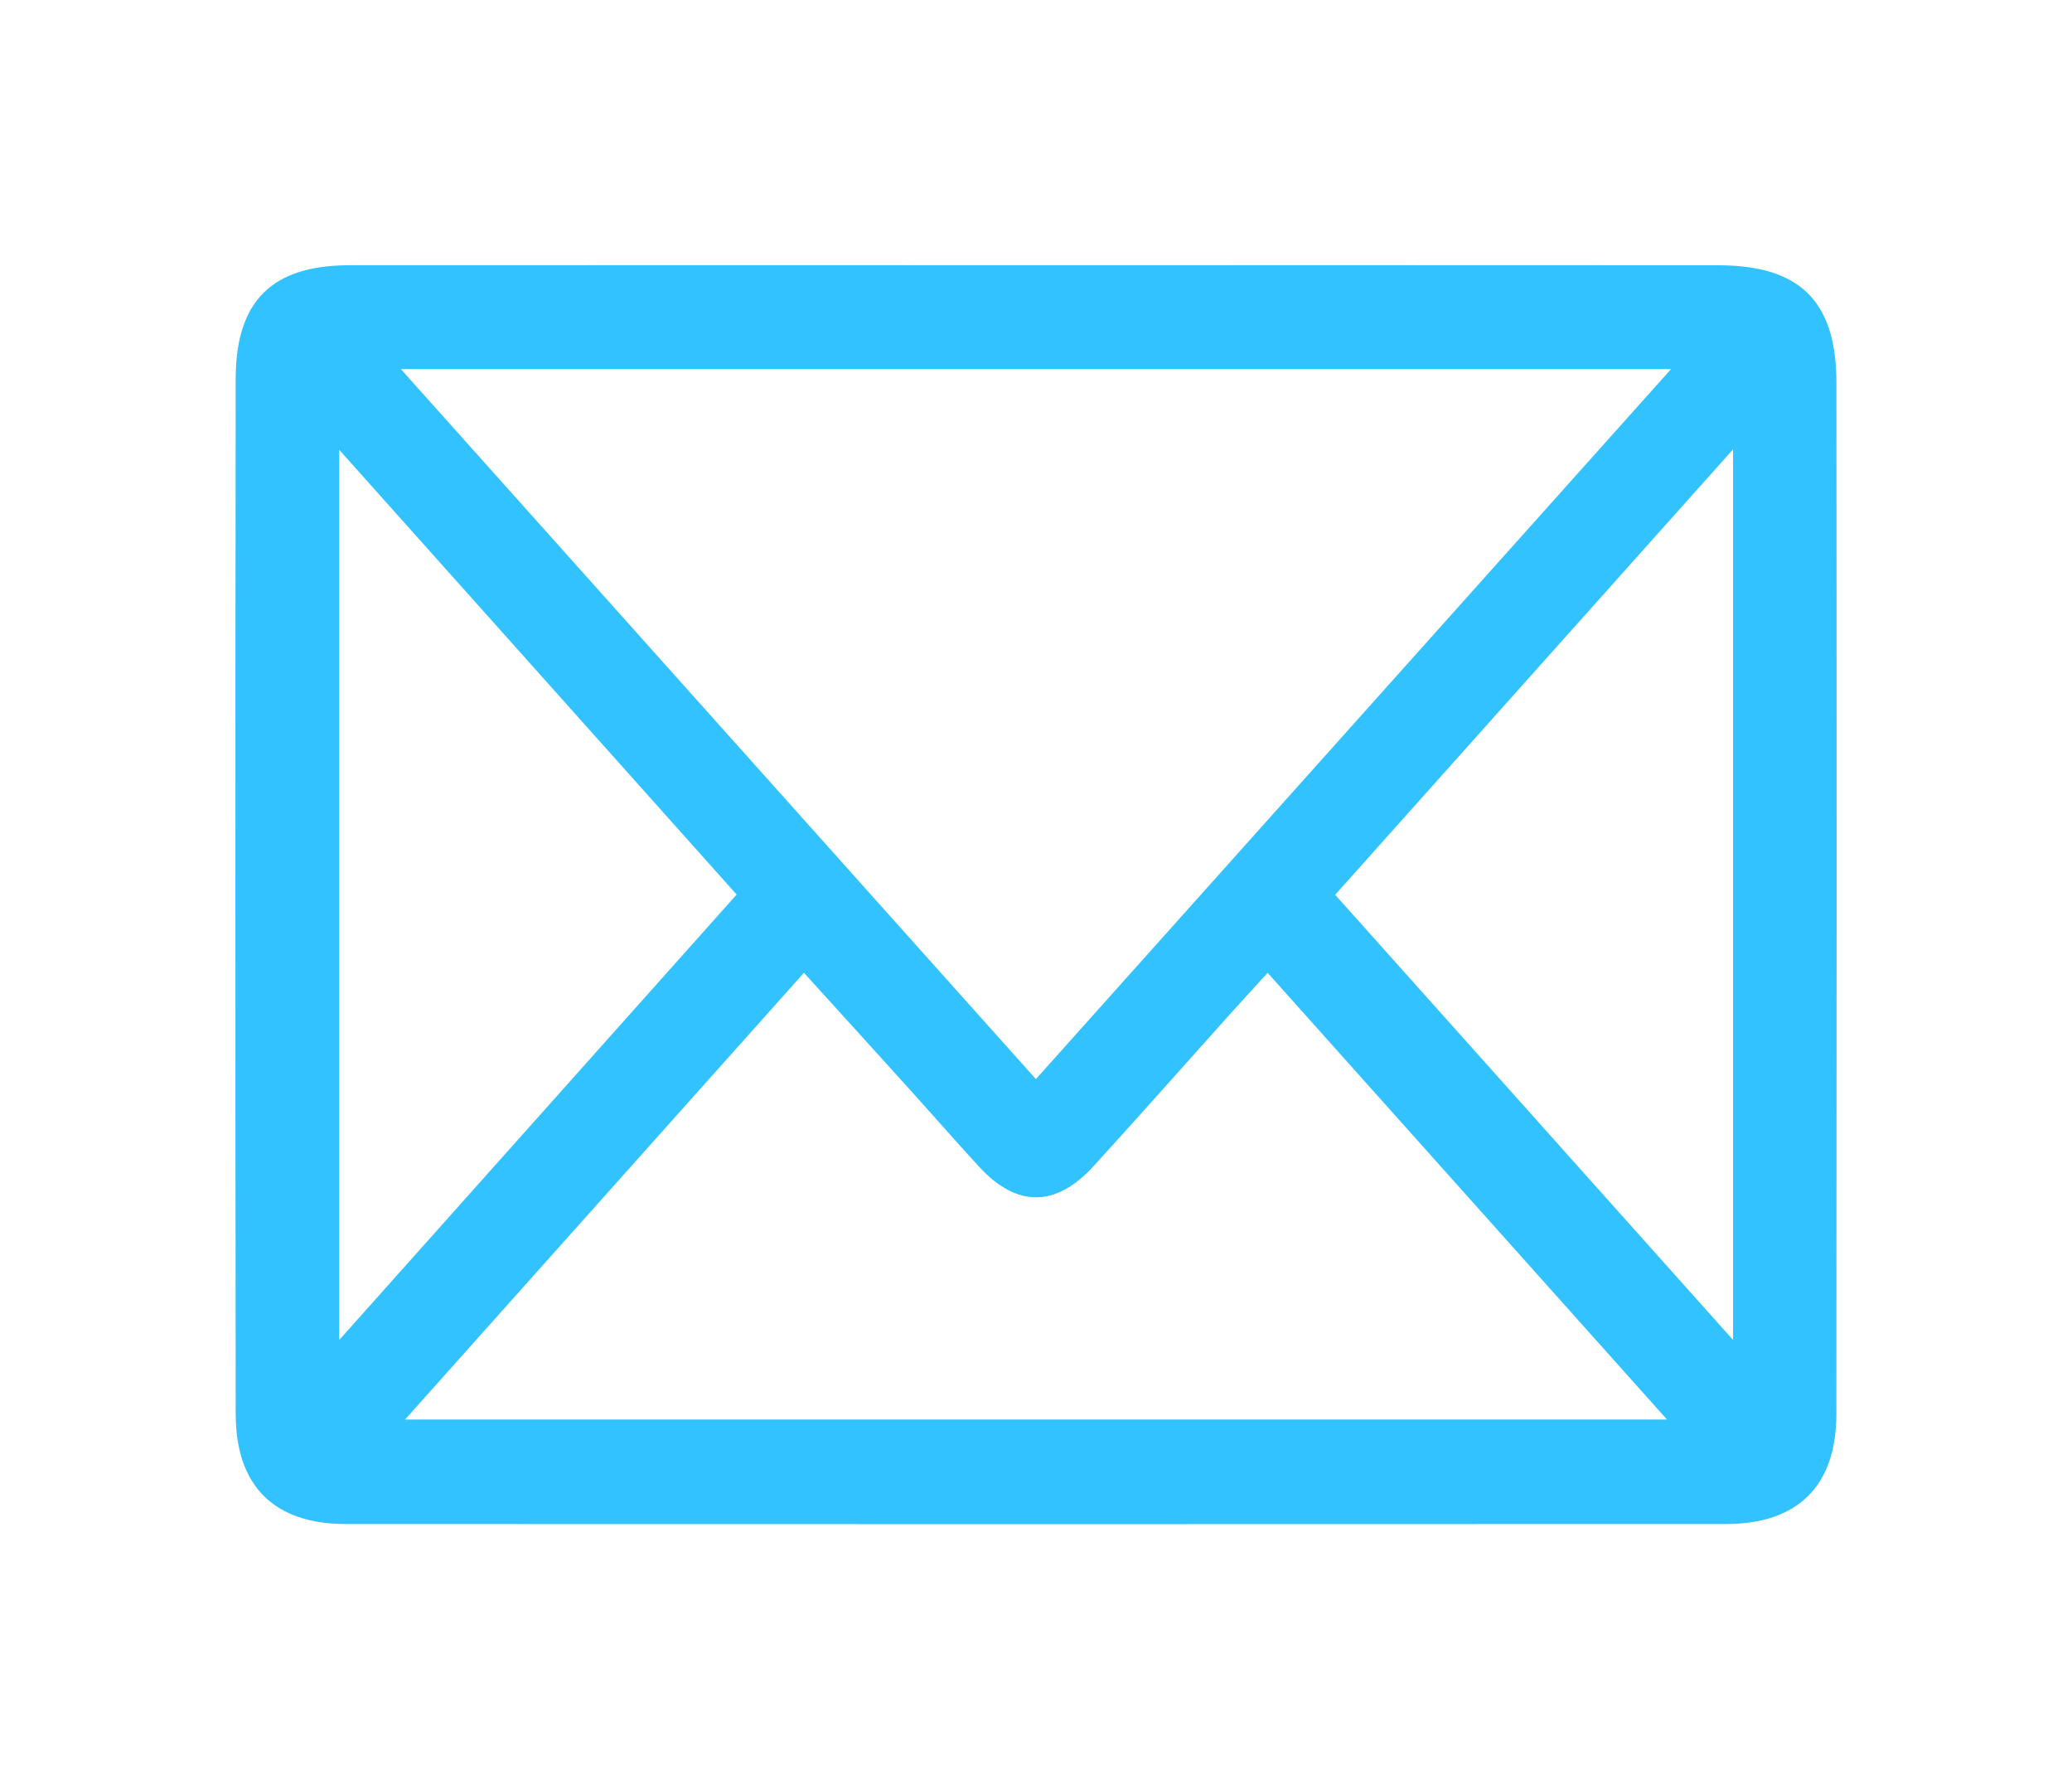 <?xml version="1.0" encoding="utf-8"?>
<!-- Generator: Adobe Illustrator 22.0.0, SVG Export Plug-In . SVG Version: 6.00 Build 0)  -->
<svg version="1.1" id="Layer_1" xmlns="http://www.w3.org/2000/svg" xmlns:xlink="http://www.w3.org/1999/xlink" x="0px" y="0px"
	 width="111.498px" height="96.263px" viewBox="0 0 111.498 96.263" style="enable-background:new 0 0 111.498 96.263;"
	 xml:space="preserve">
<style type="text/css">
	.st0{fill:#FFFFFF;stroke:#999999;stroke-miterlimit:10;}
	.st1{fill:#32C2FF;stroke:#32C2FF;stroke-miterlimit:10;}
	.st2{fill:#32C2FF;}
	.st3{fill:none;stroke:#E6E6E6;stroke-miterlimit:10;}
	.st4{fill:#FFFFFF;stroke:#32C2FF;stroke-width:10;stroke-miterlimit:10;}
	.st5{fill:#484848;}
	.st6{opacity:0.91;fill:url(#SVGID_1_);}
	.st7{fill:url(#SVGID_2_);}
	.st8{fill:none;stroke:#FFFFFF;stroke-width:4;stroke-miterlimit:10;}
	.st9{fill:#FFFFFF;}
	.st10{fill:#FFFFFF;stroke:#B3B3B3;stroke-width:2;stroke-miterlimit:10;}
	.st11{fill:#999999;}
</style>
<g>
	<path class="st2" d="M55.731,14.268c12.248,0.001,24.496-0.006,36.744,0.004c4.377,0.004,6.341,1.93,6.345,6.301
		c0.017,18.502,0.016,37.005-0.002,55.507c-0.004,3.863-2.075,5.908-5.937,5.91c-24.757,0.01-49.513,0.009-74.27,0.001
		c-3.845-0.001-5.923-2.034-5.927-5.911c-0.023-18.567-0.022-37.135-0.001-55.703c0.005-4.19,1.96-6.104,6.109-6.107
		C31.104,14.262,43.418,14.268,55.731,14.268z M21.572,19.858c11.517,12.873,22.8,25.486,34.171,38.196
		c11.442-12.787,22.698-25.367,34.178-38.196C67.024,19.858,44.525,19.858,21.572,19.858z M21.795,76.369c22.796,0,45.198,0,67.91,0
		c-7.259-8.117-14.313-16.006-21.491-24.033c-0.752,0.826-1.407,1.535-2.052,2.254c-2.435,2.712-4.849,5.442-7.304,8.135
		c-2.047,2.244-4.14,2.247-6.172,0.042c-1.279-1.388-2.519-2.812-3.784-4.213c-1.851-2.049-3.709-4.09-5.641-6.219
		C36.071,60.385,29.052,68.243,21.795,76.369z M93.259,24.174c-7.331,8.205-14.357,16.068-21.411,23.963
		c7.136,7.982,14.127,15.803,21.411,23.95C93.259,55.93,93.259,40.301,93.259,24.174z M39.64,48.126
		c-7.081-7.922-14.094-15.769-21.384-23.925c0,16.182,0,31.805,0,47.886C25.558,63.905,32.56,56.059,39.64,48.126z"/>
</g>
</svg>
